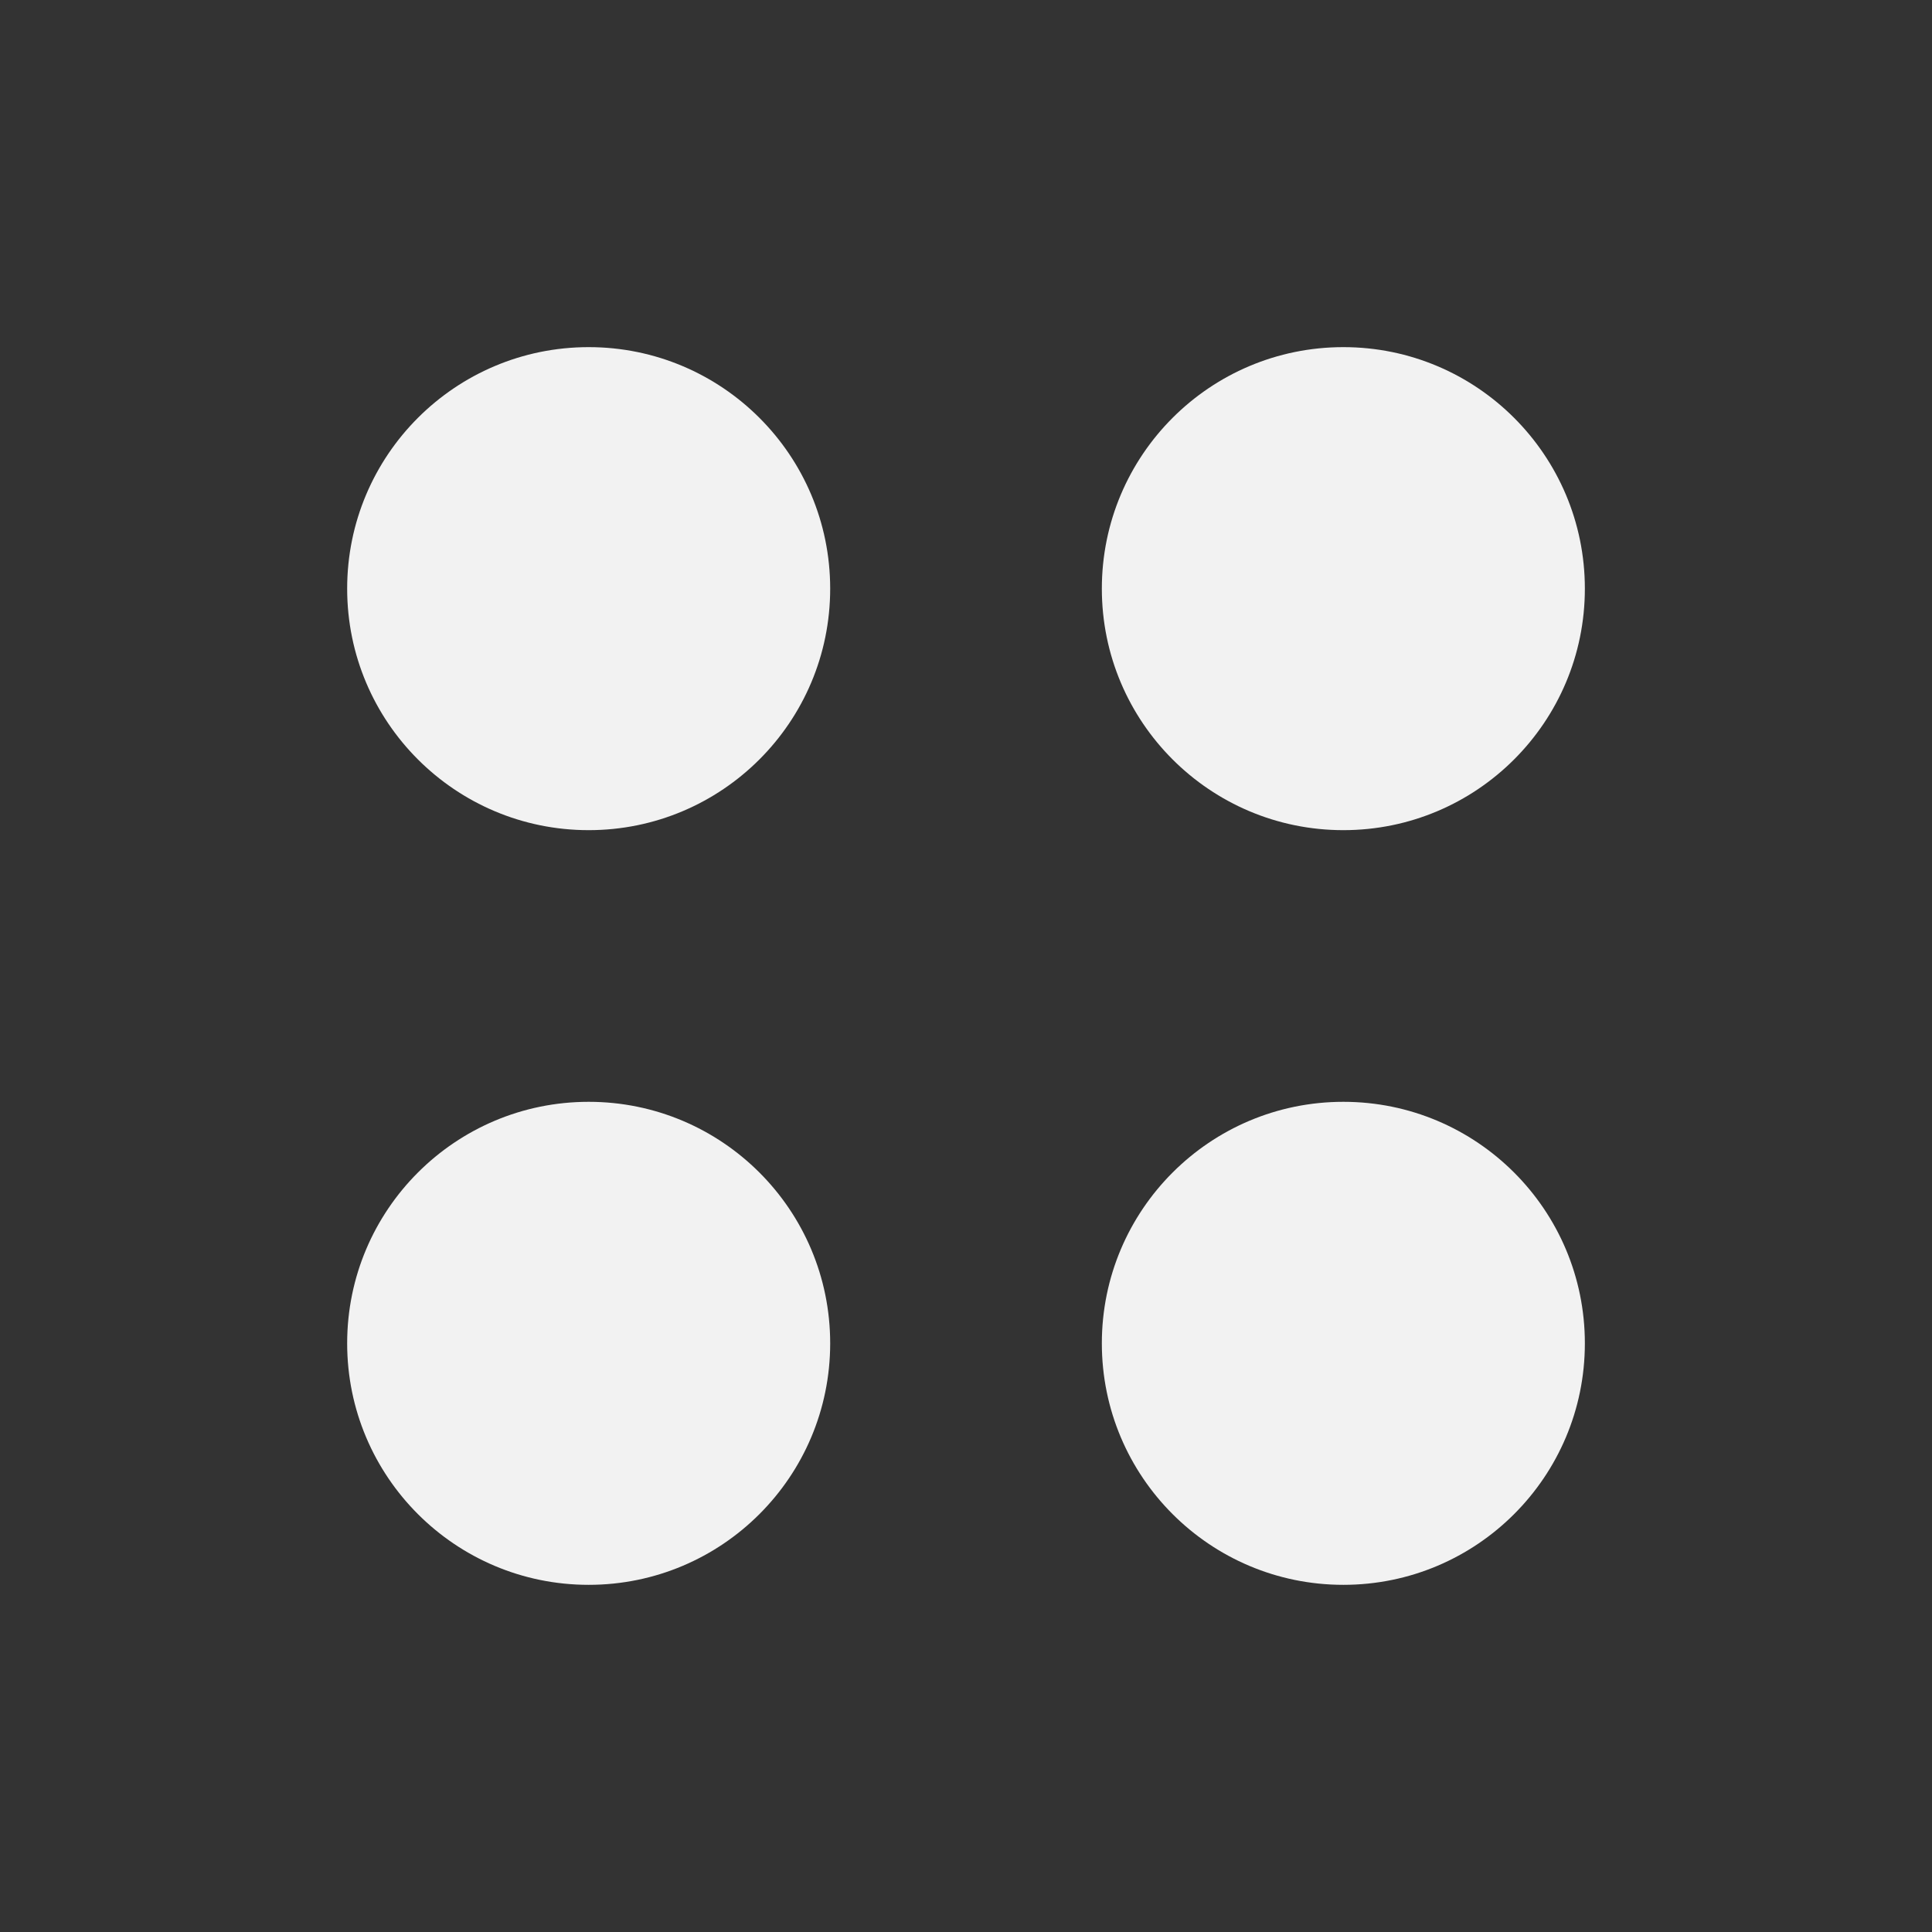 <?xml version="1.0" encoding="UTF-8" standalone="no"?>
<!-- Created with Inkscape (http://www.inkscape.org/) -->

<svg
   width="256"
   height="256"
   viewBox="0 0 67.733 67.733"
   version="1.1"
   id="svg5"
   inkscape:version="1.1 (c4e8f9ed74, 2021-05-24)"
   sodipodi:docname="menu.svg"
   inkscape:export-filename="/home/lucas/.config/logout-screen/images/menu.png"
   inkscape:export-xdpi="96"
   inkscape:export-ydpi="96"
   xmlns:inkscape="http://www.inkscape.org/namespaces/inkscape"
   xmlns:sodipodi="http://sodipodi.sourceforge.net/DTD/sodipodi-0.dtd"
   xmlns="http://www.w3.org/2000/svg"
   xmlns:svg="http://www.w3.org/2000/svg">
  <rect x="0" y="0" width="67.733" height="67.733" fill="#333333" stroke="none"/>
  <sodipodi:namedview
     id="namedview7"
     pagecolor="#505050"
     bordercolor="#eeeeee"
     borderopacity="1"
     inkscape:pageshadow="0"
     inkscape:pageopacity="0"
     inkscape:pagecheckerboard="0"
     inkscape:document-units="px"
     showgrid="false"
     width="256px"
     inkscape:zoom="2.2734375"
     inkscape:cx="50.804124"
     inkscape:cy="127.34021"
     inkscape:window-width="1920"
     inkscape:window-height="1022"
     inkscape:window-x="0"
     inkscape:window-y="24"
     inkscape:window-maximized="1"
     inkscape:current-layer="layer1" />
  <defs
     id="defs2">
    <inkscape:path-effect
       effect="bspline"
       id="path-effect1570"
       is_visible="true"
       lpeversion="1"
       weight="33.333"
       steps="2"
       helper_size="0"
       apply_no_weight="true"
       apply_with_weight="true"
       only_selected="false" />
  </defs>
  <g
     inkscape:label="Camada 1"
     inkscape:groupmode="layer"
     id="layer1">
    <g
       id="g1238"
       transform="translate(-1.058,1.058)">
      <circle
         style="fill:#f2f2f2;fill-opacity:1;stroke-width:24;stroke-linecap:round;stroke-linejoin:round"
         id="path951"
         cx="21.696"
         cy="19.579"
         r="8.467" />
      <circle
         style="fill:#f2f2f2;fill-opacity:1;stroke-width:24;stroke-linecap:round;stroke-linejoin:round"
         id="circle1228"
         cx="48.154"
         cy="19.579"
         r="8.467" />
      <circle
         style="fill:#f2f2f2;fill-opacity:1;stroke-width:24;stroke-linecap:round;stroke-linejoin:round"
         id="circle1230"
         cx="21.696"
         cy="46.037"
         r="8.467" />
      <circle
         style="fill:#f2f2f2;fill-opacity:1;stroke-width:24;stroke-linecap:round;stroke-linejoin:round"
         id="circle1232"
         cx="48.154"
         cy="46.037"
         r="8.467" />
    </g>
  </g>
</svg>
